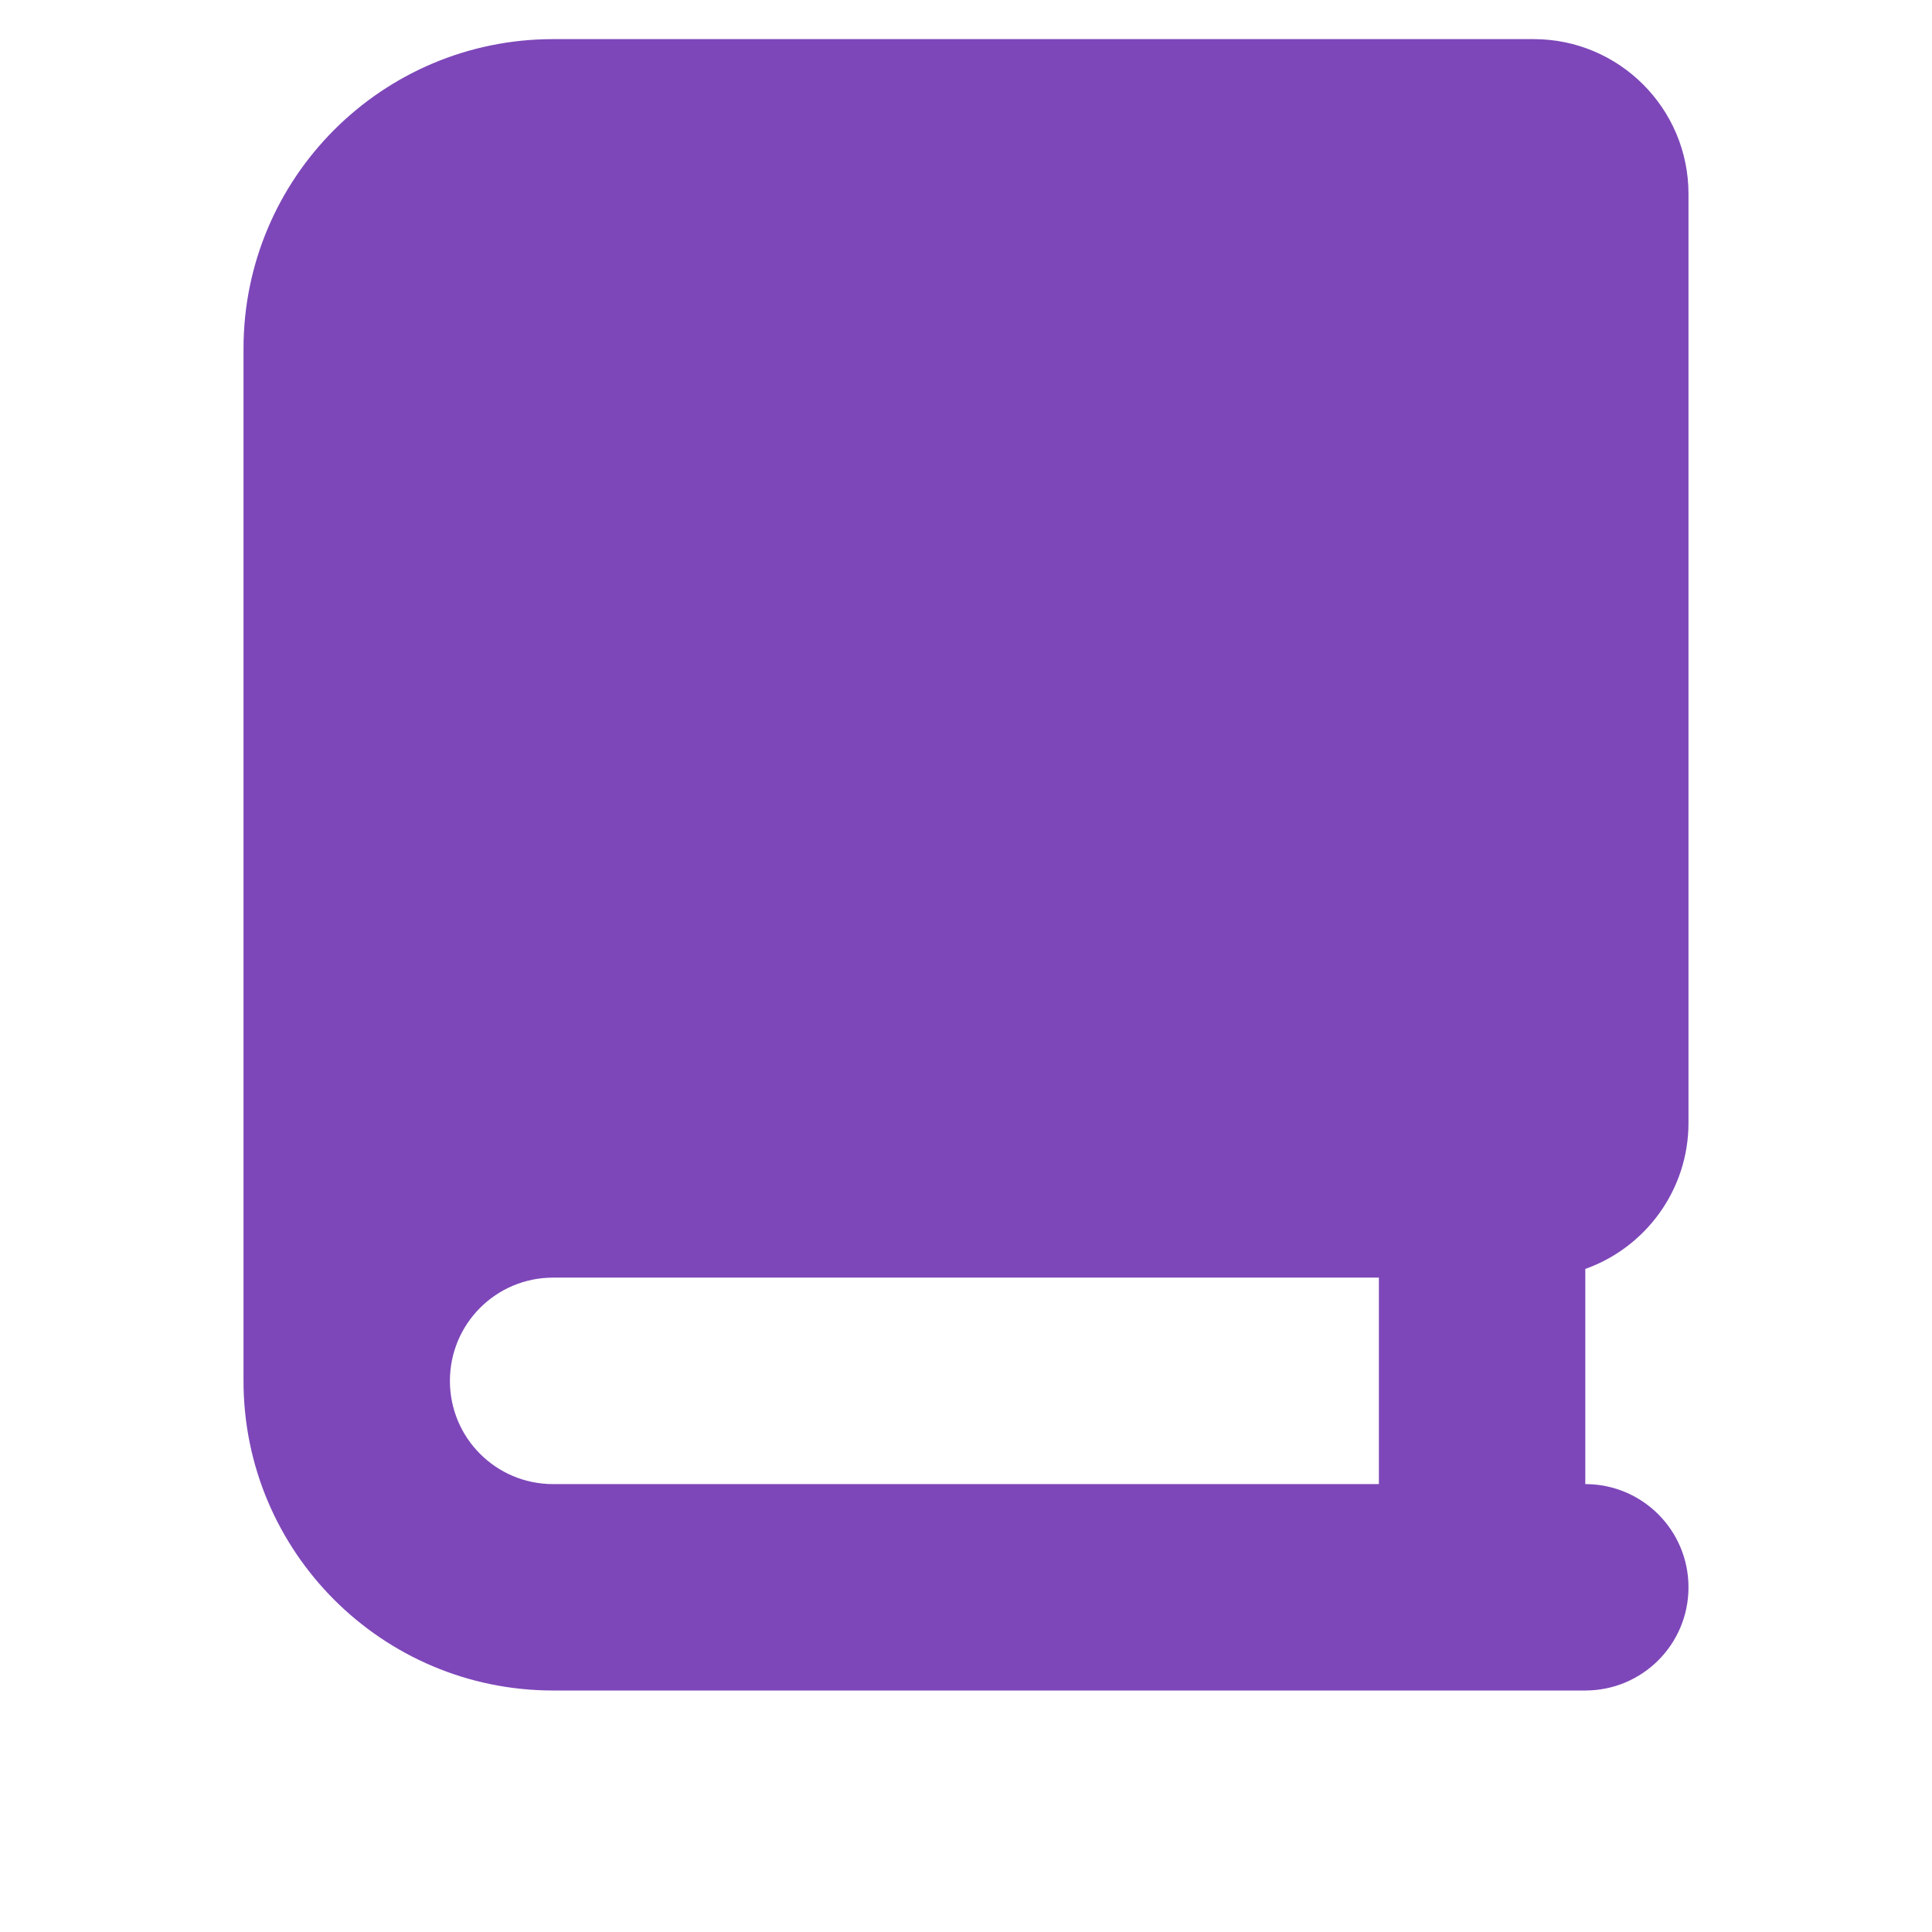 <svg width="24" height="24" viewBox="0 0 24 24" fill="none" xmlns="http://www.w3.org/2000/svg">
<path d="M6.871 21H19.693C20.402 21 20.975 20.427 20.975 19.718C20.975 19.009 20.402 18.436 19.693 18.436V15.763C20.438 15.499 20.975 14.786 20.975 13.948V2.409C20.975 1.347 20.114 0.486 19.052 0.486H6.871C4.748 0.486 3.025 2.208 3.025 4.332V17.154C3.025 19.277 4.748 21 6.871 21ZM5.589 17.154C5.589 16.444 6.162 15.871 6.871 15.871H17.129V18.436H6.871C6.162 18.436 5.589 17.863 5.589 17.154ZM14.007 4.46C14.112 4.356 14.276 4.336 14.404 4.416C15.69 5.218 16.544 6.644 16.544 8.271C16.544 10.779 14.512 12.81 12.004 12.81C9.496 12.81 7.46 10.779 7.46 8.271C7.46 6.644 8.318 5.218 9.6 4.416C9.724 4.336 9.888 4.356 9.997 4.46C10.105 4.564 10.121 4.729 10.045 4.853C9.836 5.198 9.716 5.602 9.716 6.035C9.716 6.64 9.953 7.189 10.337 7.602C10.437 7.71 10.453 7.87 10.373 7.99C10.185 8.287 10.077 8.635 10.077 9.012C10.077 9.877 10.65 10.611 11.439 10.851L11.479 9.857C11.195 9.681 11.006 9.369 11.006 9.012C11.006 8.627 11.227 8.291 11.547 8.126L11.68 4.849C11.688 4.677 11.828 4.54 12 4.54C12.172 4.54 12.312 4.677 12.32 4.849L12.453 8.126C12.773 8.291 12.994 8.623 12.994 9.012C12.994 9.369 12.805 9.681 12.521 9.857L12.561 10.851C13.346 10.611 13.919 9.885 13.923 9.024V9C13.919 8.627 13.815 8.283 13.627 7.99C13.551 7.866 13.563 7.706 13.663 7.602C14.047 7.193 14.284 6.644 14.284 6.035C14.284 5.602 14.164 5.198 13.955 4.853C13.879 4.725 13.899 4.564 14.003 4.46H14.007Z" fill="#7D47B9"/>
<rect x="5.369" y="2.747" width="13.262" height="10.884" fill="#7D47B9"/>
</svg>
